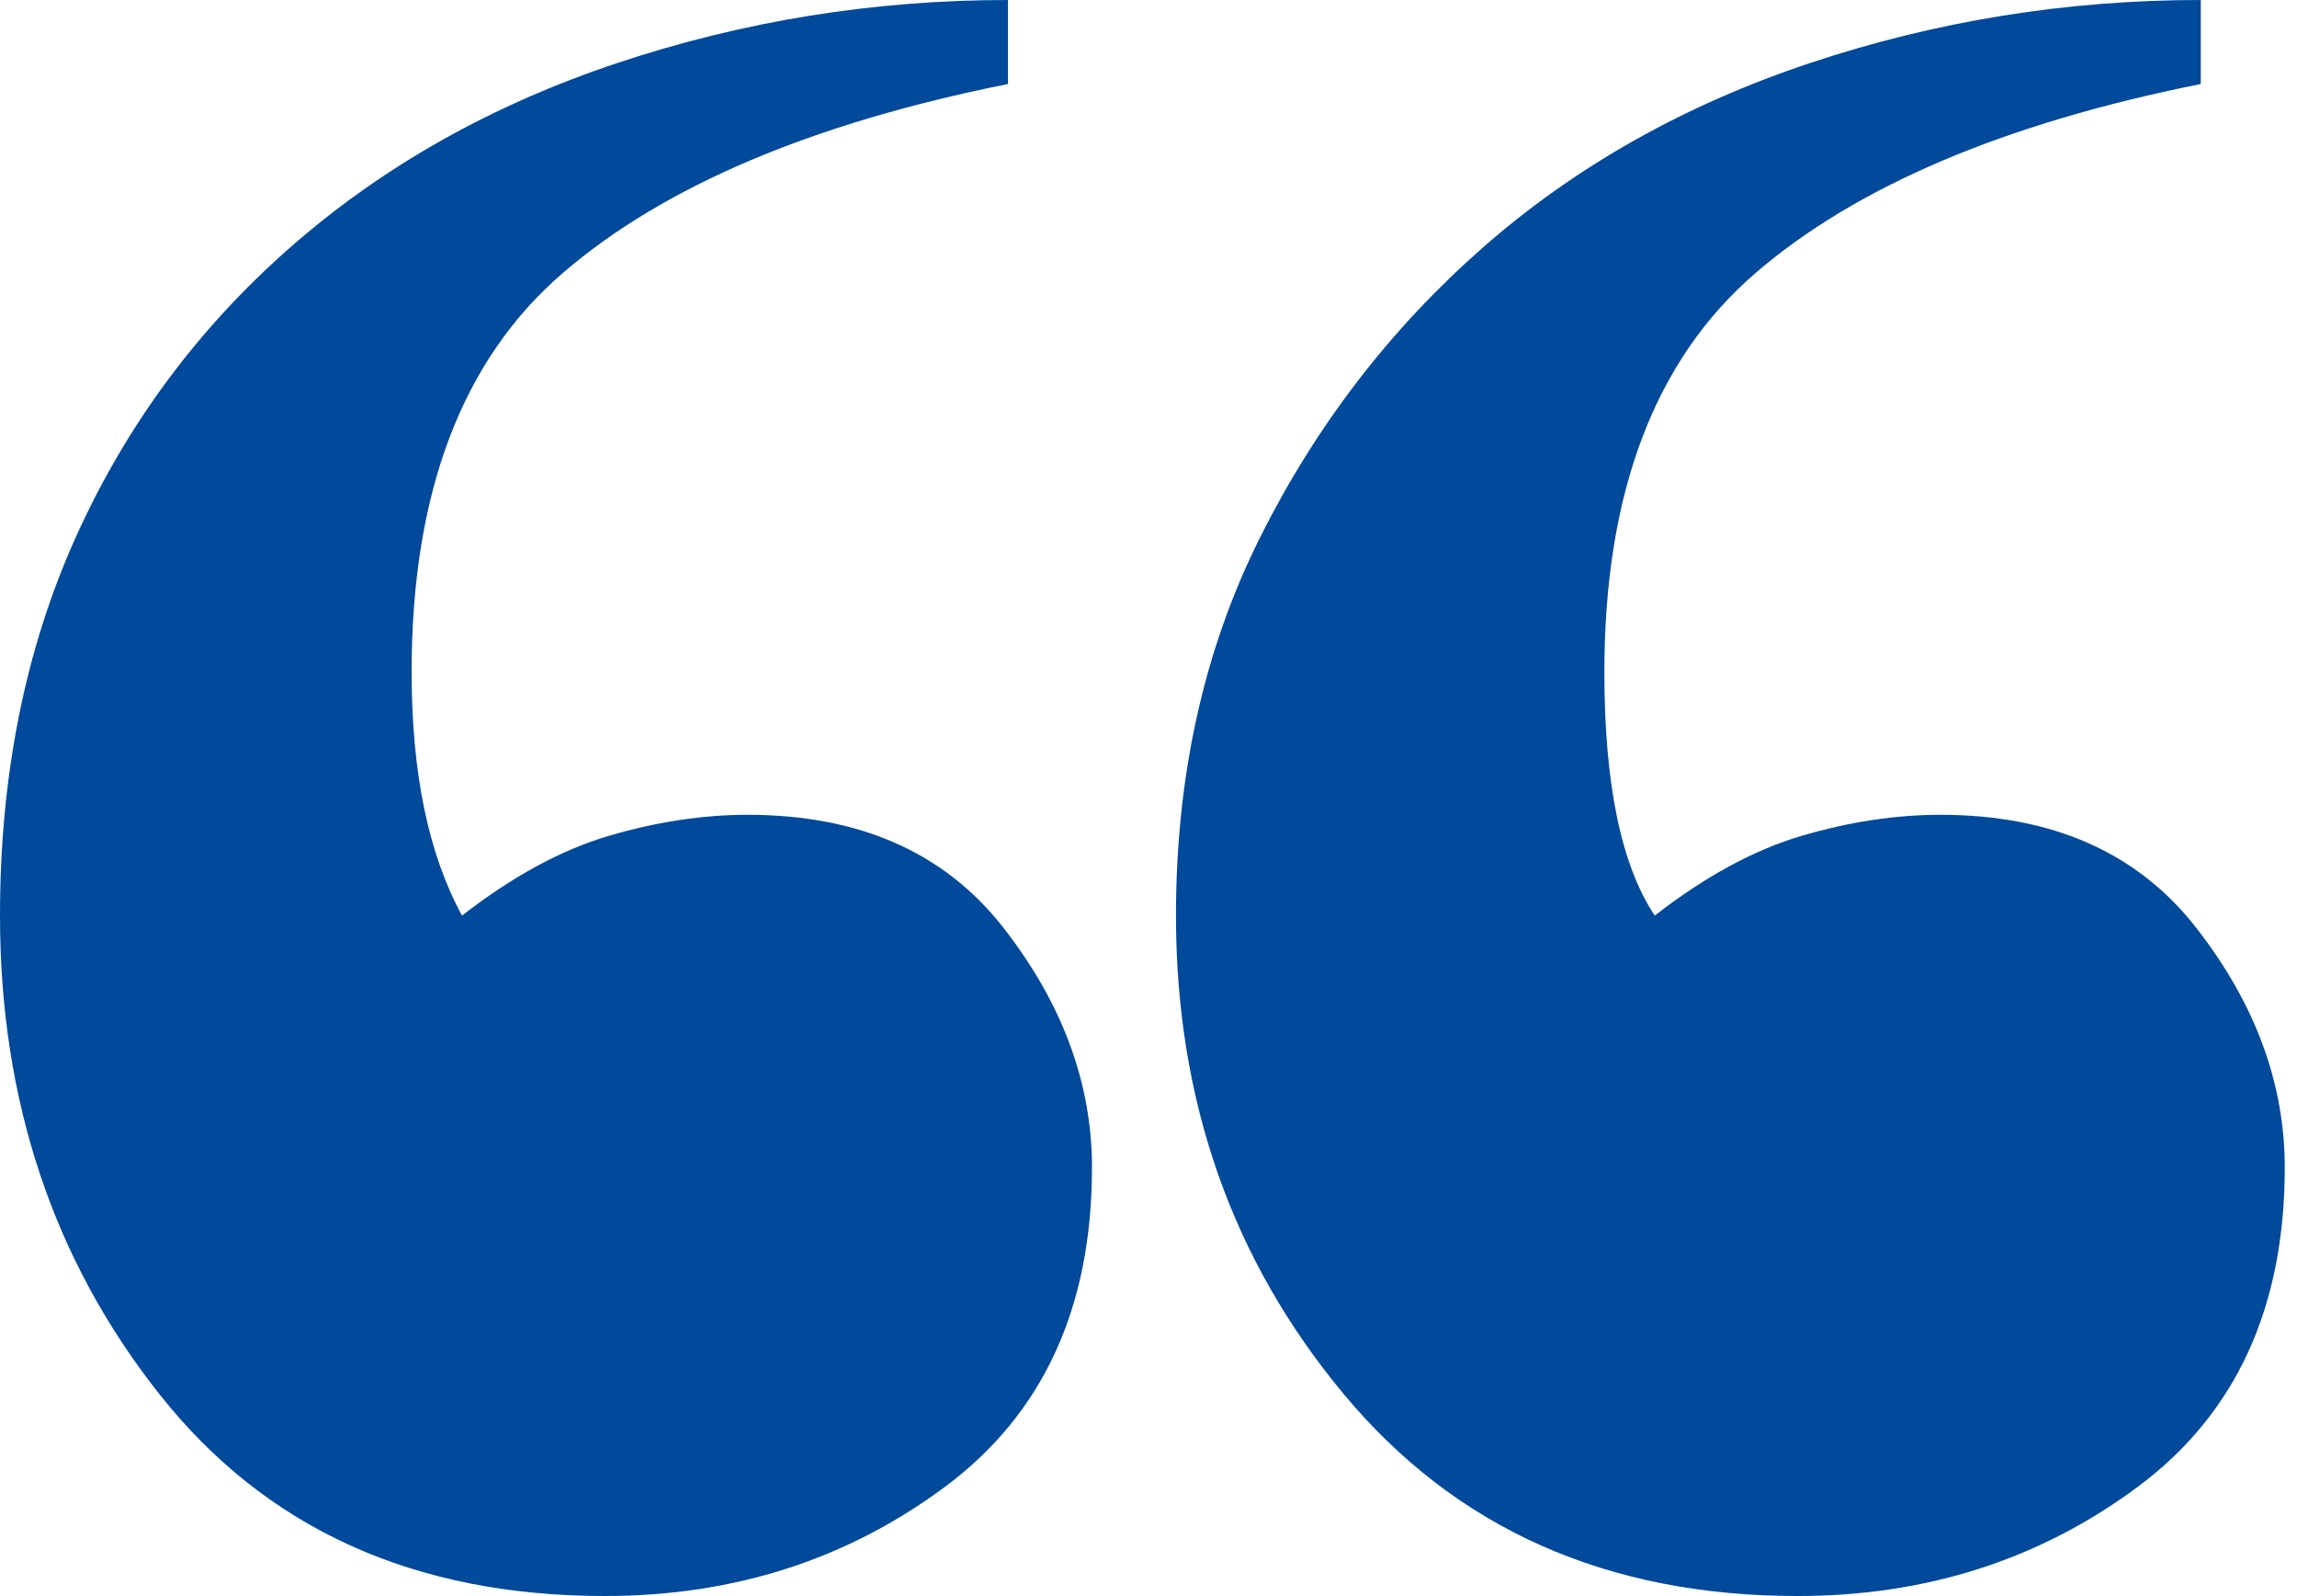 <svg width="154" height="107" fill="none" xmlns="http://www.w3.org/2000/svg"><path fill-rule="evenodd" clip-rule="evenodd" d="M153.179 78.279c0 9.386-3.285 16.52-9.855 21.4-6.571 4.881-14.173 7.321-22.808 7.321-12.765 0-22.902-4.505-30.41-13.516-7.51-9.01-11.264-19.71-11.264-32.1 0-9.386 1.877-17.833 5.632-25.342 3.754-7.509 8.729-13.985 14.923-19.429 6.195-5.444 13.516-9.574 21.964-12.39C129.808 1.409 138.537 0 147.547 0v5.632c-13.14 2.628-23.089 6.851-29.847 12.67-6.758 5.82-10.137 14.736-10.137 26.75 0 7.51 1.126 12.953 3.379 16.332 3.379-2.628 6.664-4.411 9.855-5.35 3.192-.938 6.289-1.408 9.292-1.408 7.509 0 13.235 2.535 17.177 7.603s5.913 10.418 5.913 16.05zm-79.969 0c0 9.386-3.284 16.52-9.855 21.4C56.785 104.56 49.183 107 40.547 107c-12.765 0-22.714-4.505-29.847-13.516C3.567 84.474 0 73.774 0 61.384c0-9.386 1.69-17.833 5.068-25.342 3.38-7.509 8.166-13.985 14.36-19.429 6.196-5.444 13.517-9.574 21.964-12.39C49.84 1.409 58.568 0 67.58 0v5.632c-13.14 2.628-23.09 6.851-29.847 12.67-6.758 5.82-10.137 14.736-10.137 26.75 0 6.759 1.126 12.202 3.379 16.332 3.379-2.628 6.664-4.411 9.855-5.35 3.191-.938 6.288-1.408 9.292-1.408 7.509 0 13.234 2.535 17.176 7.603 3.943 5.068 5.913 10.418 5.913 16.05z" fill="#00499B"/></svg>